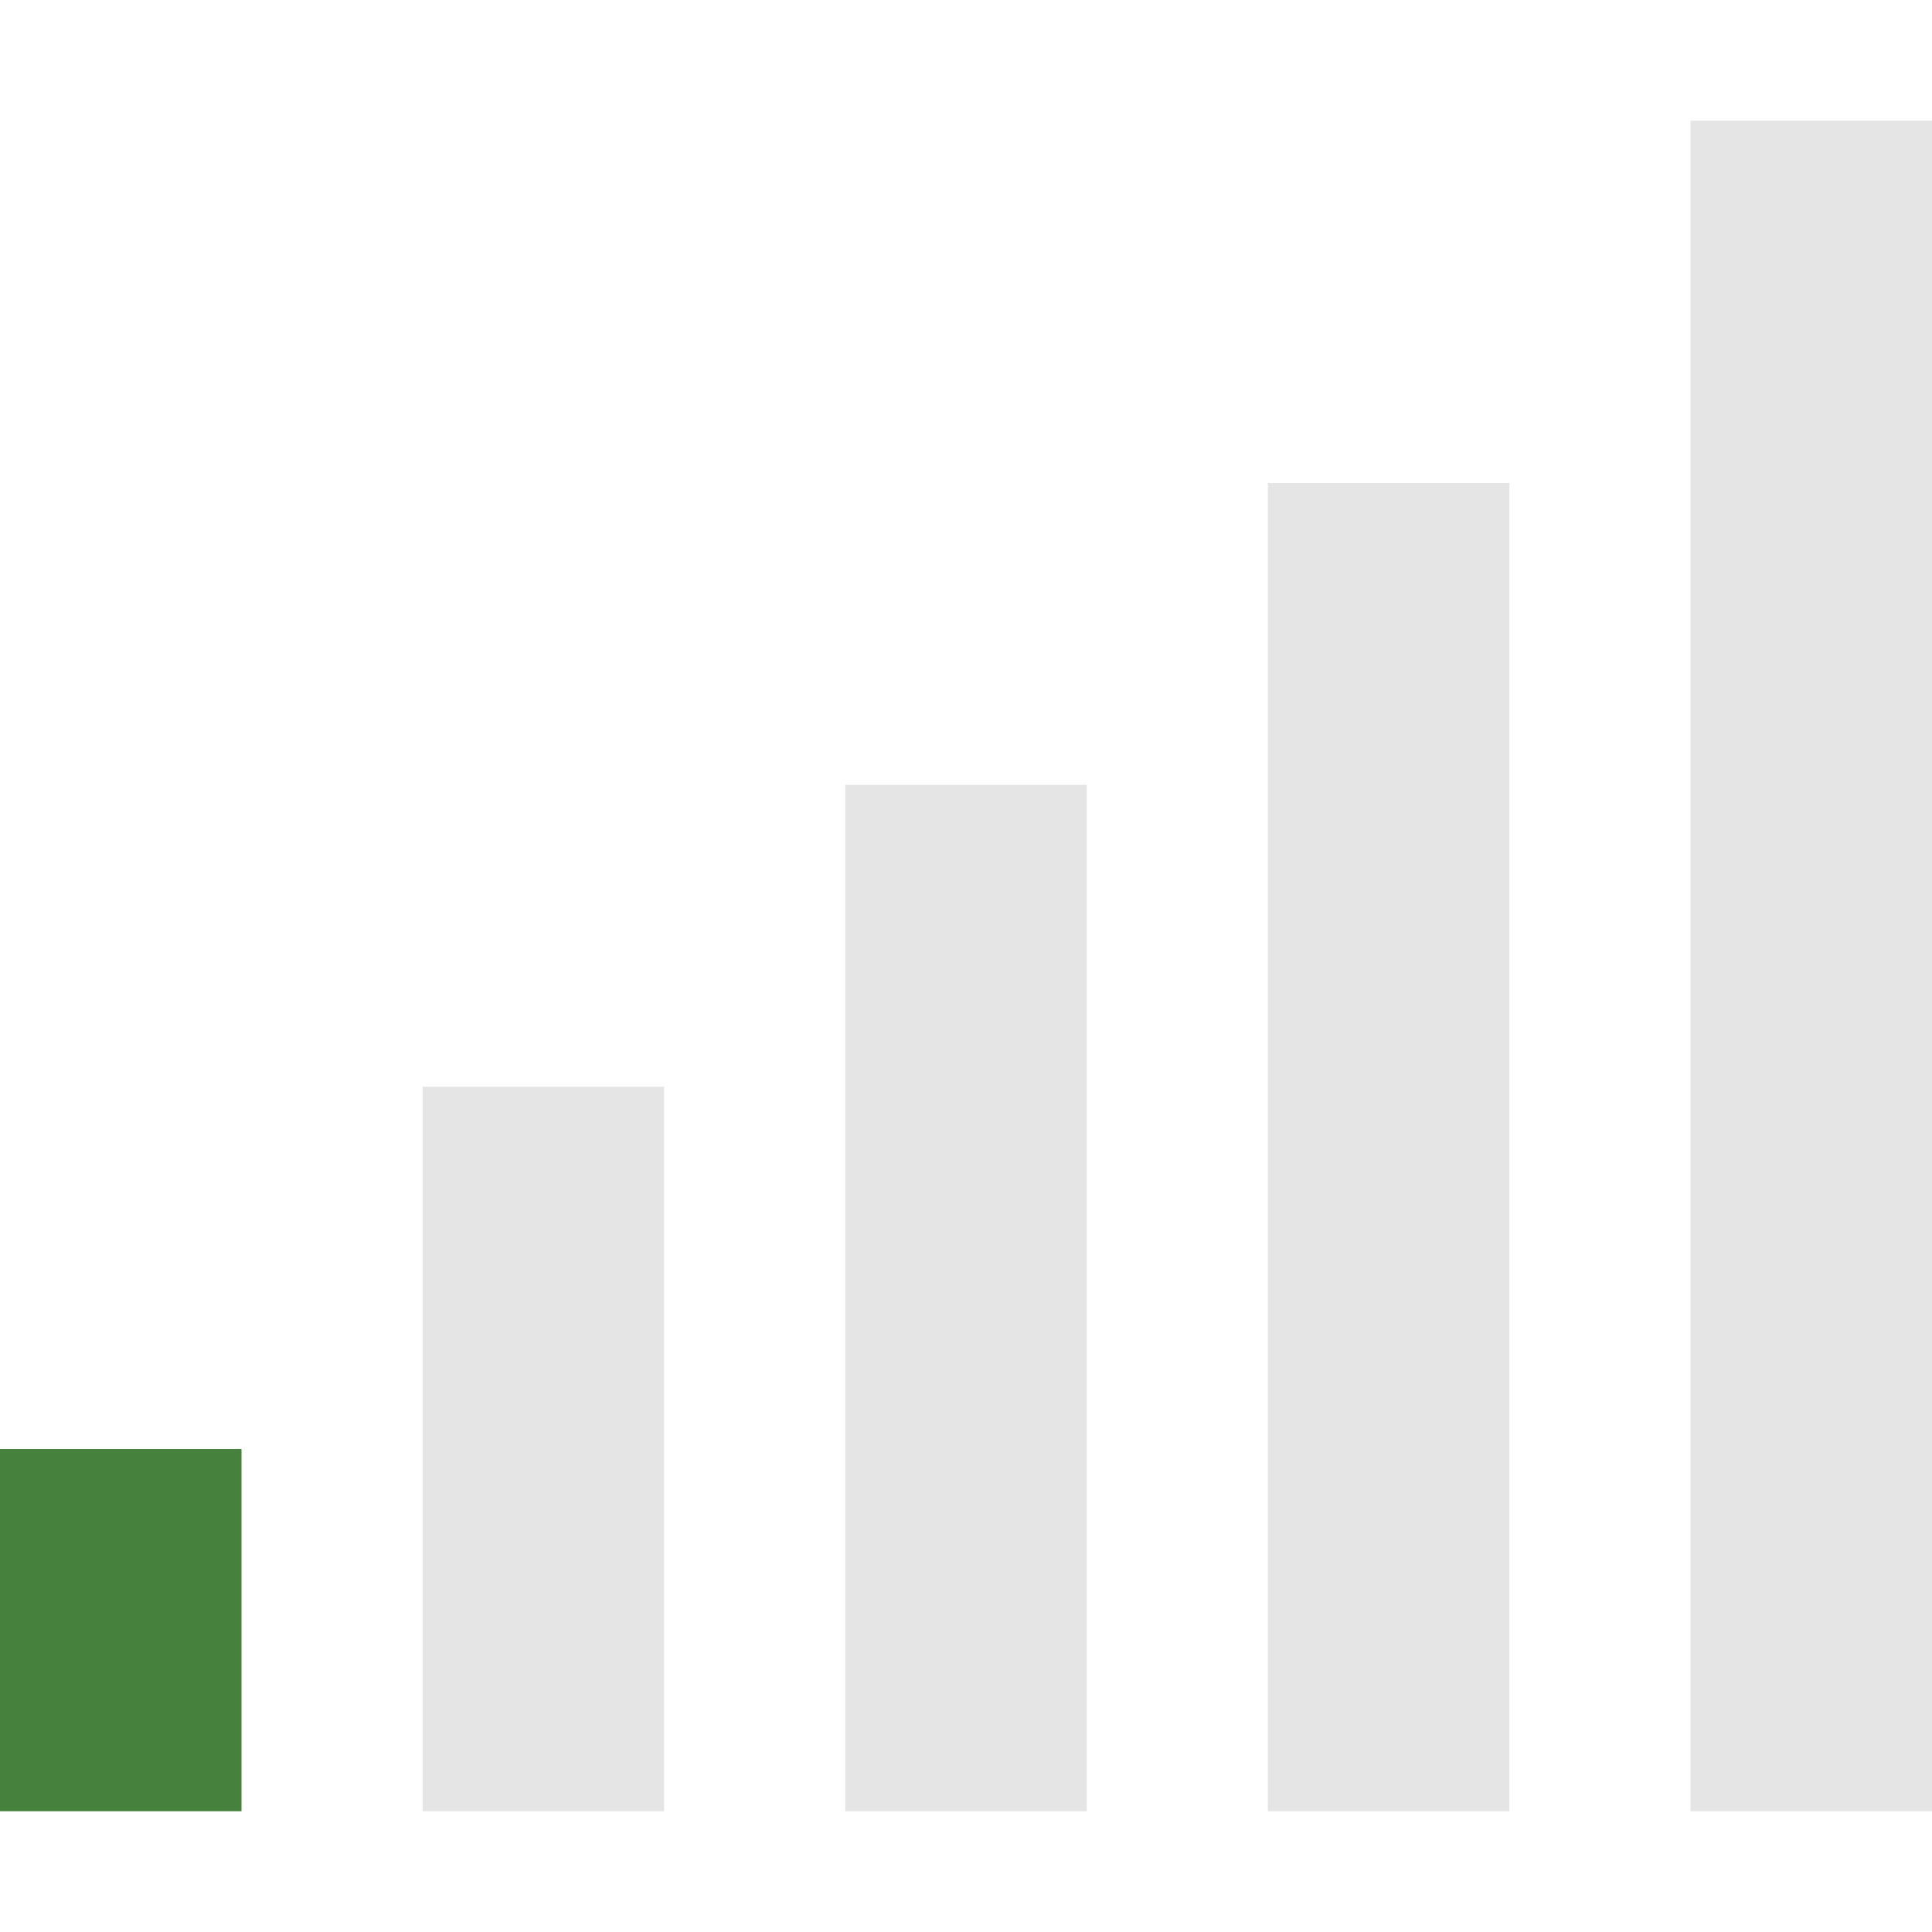 <?xml version="1.0" encoding="utf-8"?>
<!-- Generator: Adobe Illustrator 17.1.0, SVG Export Plug-In . SVG Version: 6.00 Build 0)  -->
<!DOCTYPE svg PUBLIC "-//W3C//DTD SVG 1.1//EN" "http://www.w3.org/Graphics/SVG/1.1/DTD/svg11.dtd">
<svg version="1.1" id="Layer_1" xmlns="http://www.w3.org/2000/svg" xmlns:xlink="http://www.w3.org/1999/xlink" x="0px" y="0px" viewBox="0 0 32 32" enable-background="new 0 0 32 32" xml:space="preserve" width="32px" height="32px" fill="#333">
<g>
	<rect y="24" fill="#46813D" width="4px" height="6px"/>
	<path fill="#E5E5E5" d="M11,30H7V18h4V30z M18,13h-4v17h4V13z M25,8h-4v22h4V8z M32,2h-4v28h4V2z"/>
</g>
</svg>
